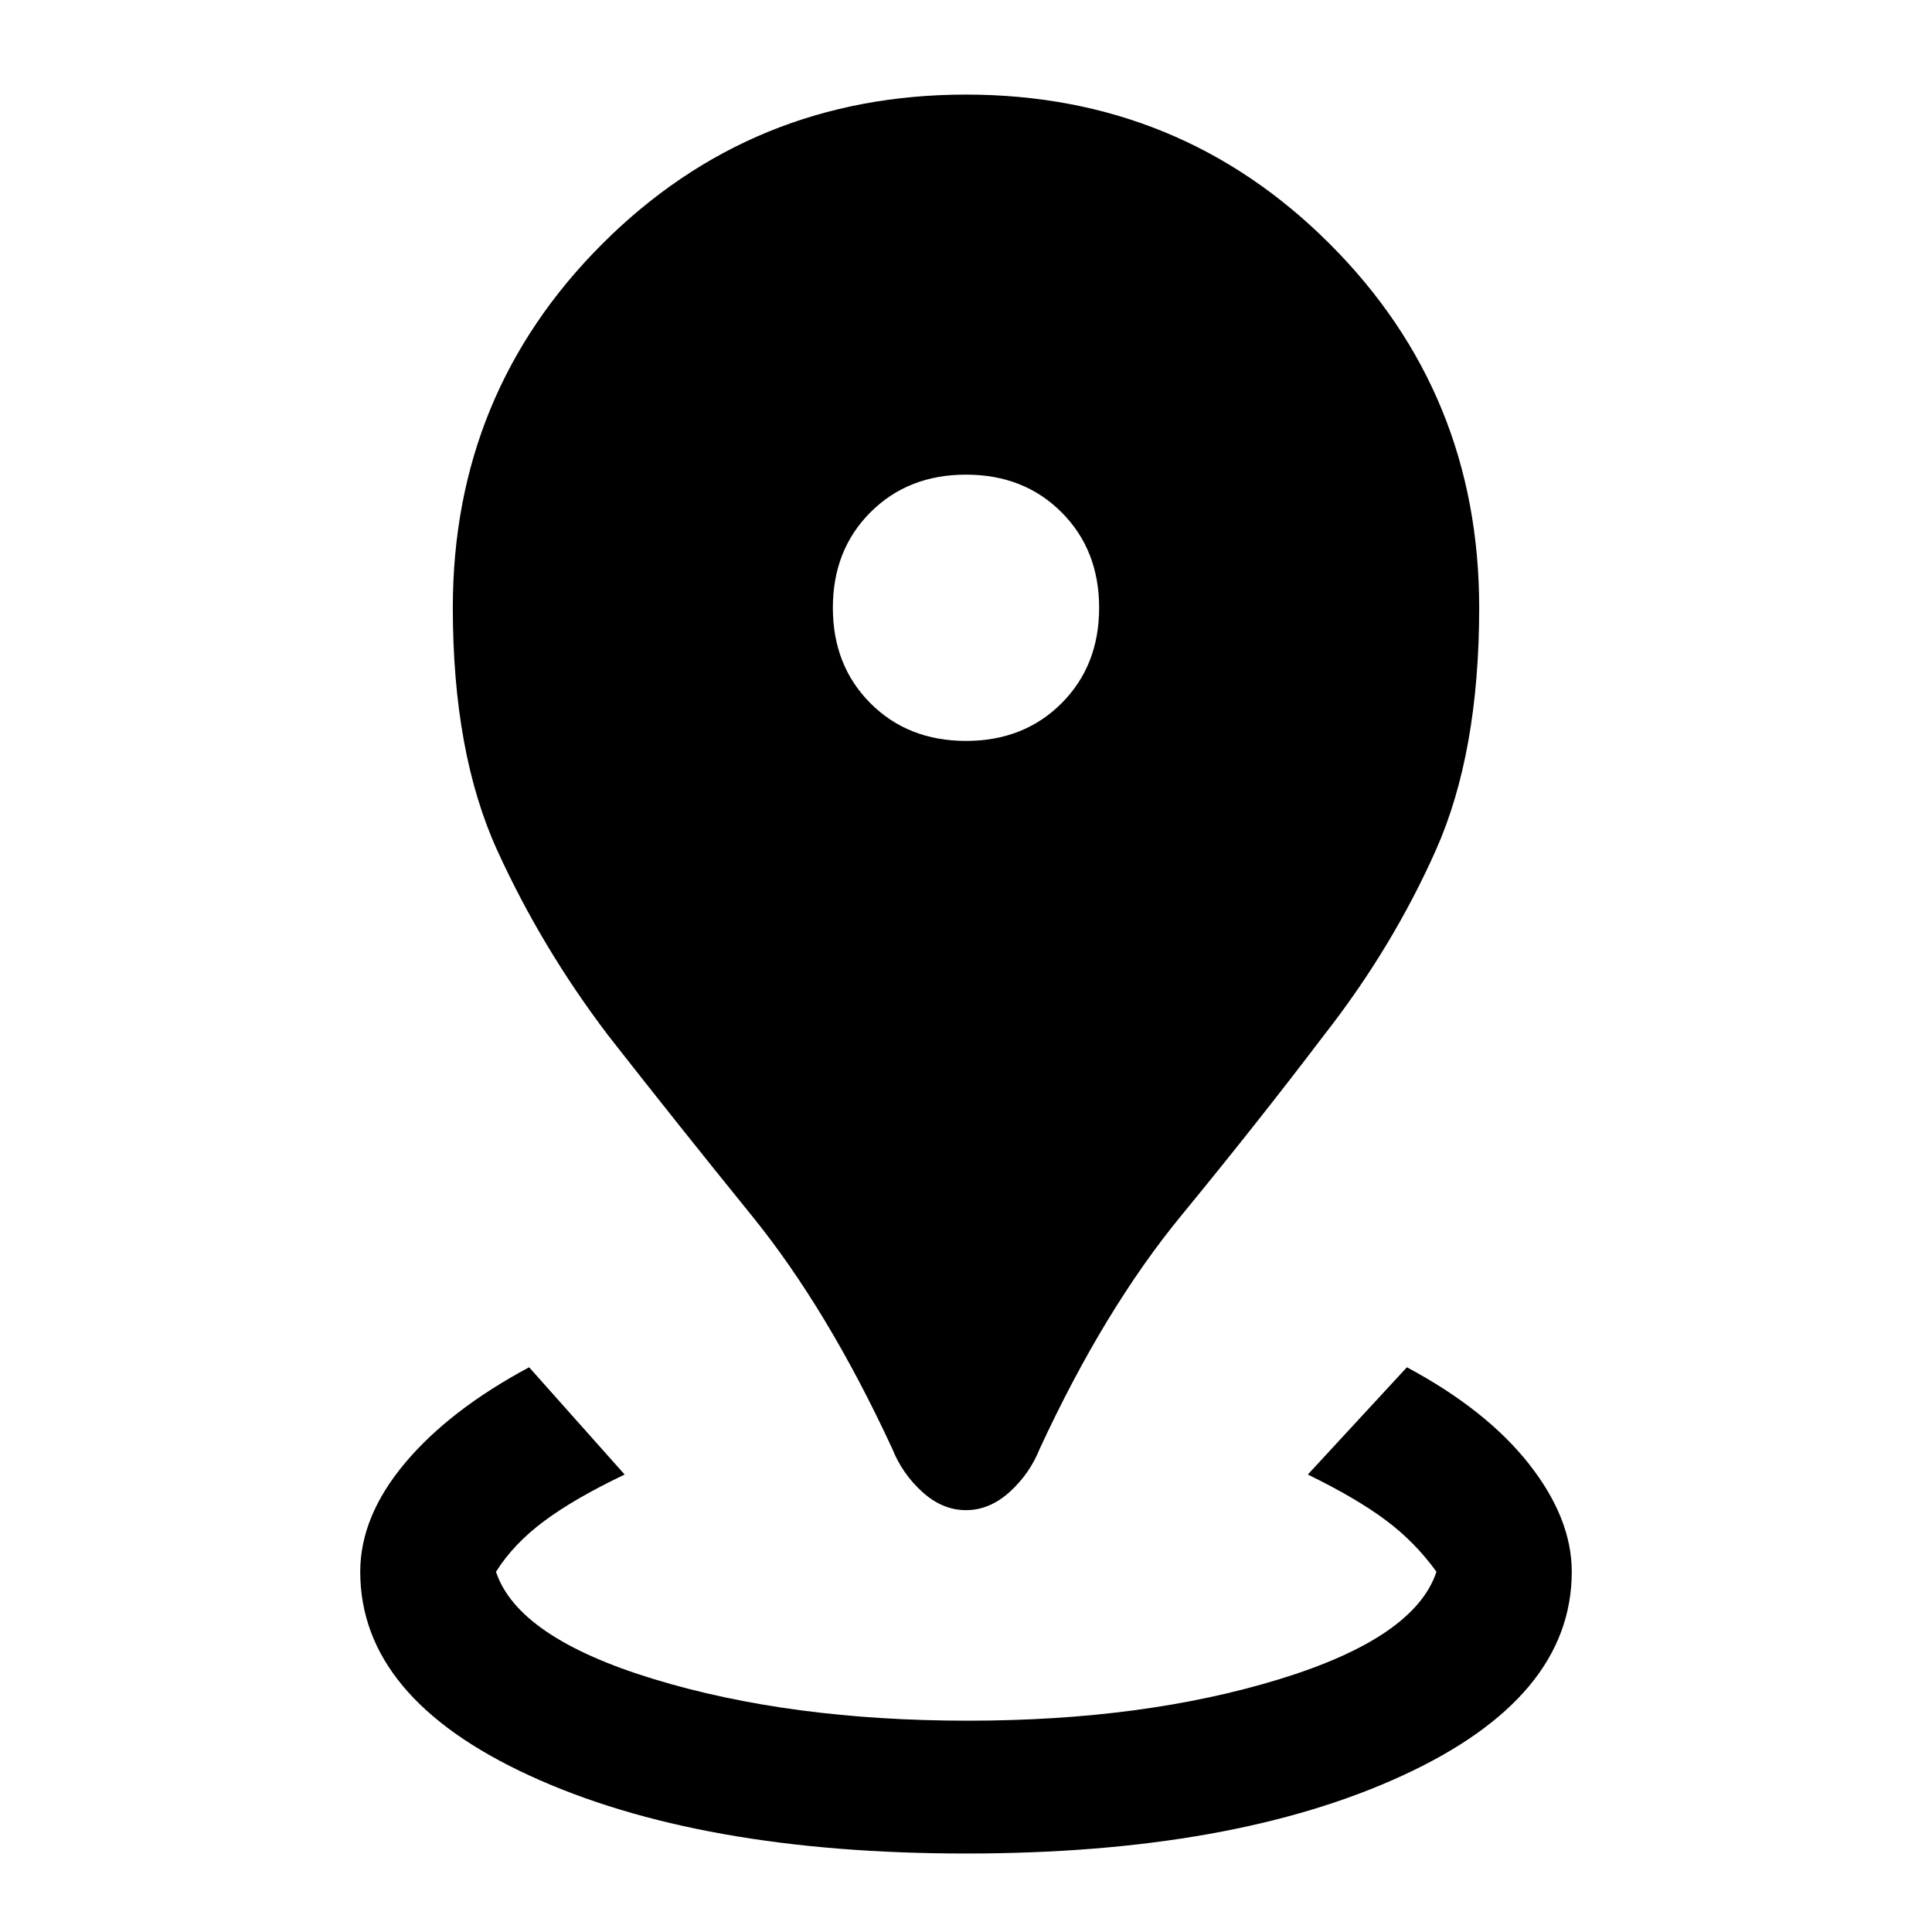 <svg xmlns="http://www.w3.org/2000/svg" height="24" viewBox="0 96 960 960" width="24"><path d="M480 1017q-132.769 0-216.885-38.731Q179 939.539 179 877q0-27.462 22.154-53.923 22.154-26.462 61.769-47.693l47.462 53.308q-24.846 11.847-40.039 23.154-15.192 11.308-23.884 25.154 10.846 32.769 78.577 53.385Q392.769 951 481 951q87.461 0 154.692-20.615 67.231-20.616 78.077-53.385-10.692-14.846-25.385-25.769-14.692-10.923-38.538-22.539l49.231-53.308q39.615 21.231 60.769 48.193Q781 850.538 781 877q0 62.539-84.115 101.269Q612.769 1017 480 1017Zm0-170.615q-11.692 0-21.654-9-9.961-9-14.961-21.462-32.077-69.307-69.77-115.807-37.692-46.5-71.615-89.885-32.923-43.385-54.962-91.769Q225 470.077 225 398q0-106.539 74.231-180.769Q373.461 143 480 143t180.769 74.231Q735 291.461 735 398q0 72.077-21.538 120.462-21.539 48.384-55.462 91.769-32.923 43.385-71.115 89.885-38.193 46.5-70.27 115.807-5 12.462-14.961 21.462-9.962 9-21.654 9Zm0-382.231q28.769 0 47.462-18.692 18.692-18.693 18.692-47.462 0-28.769-18.692-47.462-18.693-18.692-47.462-18.692-28.769 0-47.462 18.692-18.692 18.693-18.692 47.462 0 28.769 18.692 47.462 18.693 18.692 47.462 18.692Z"/></svg>